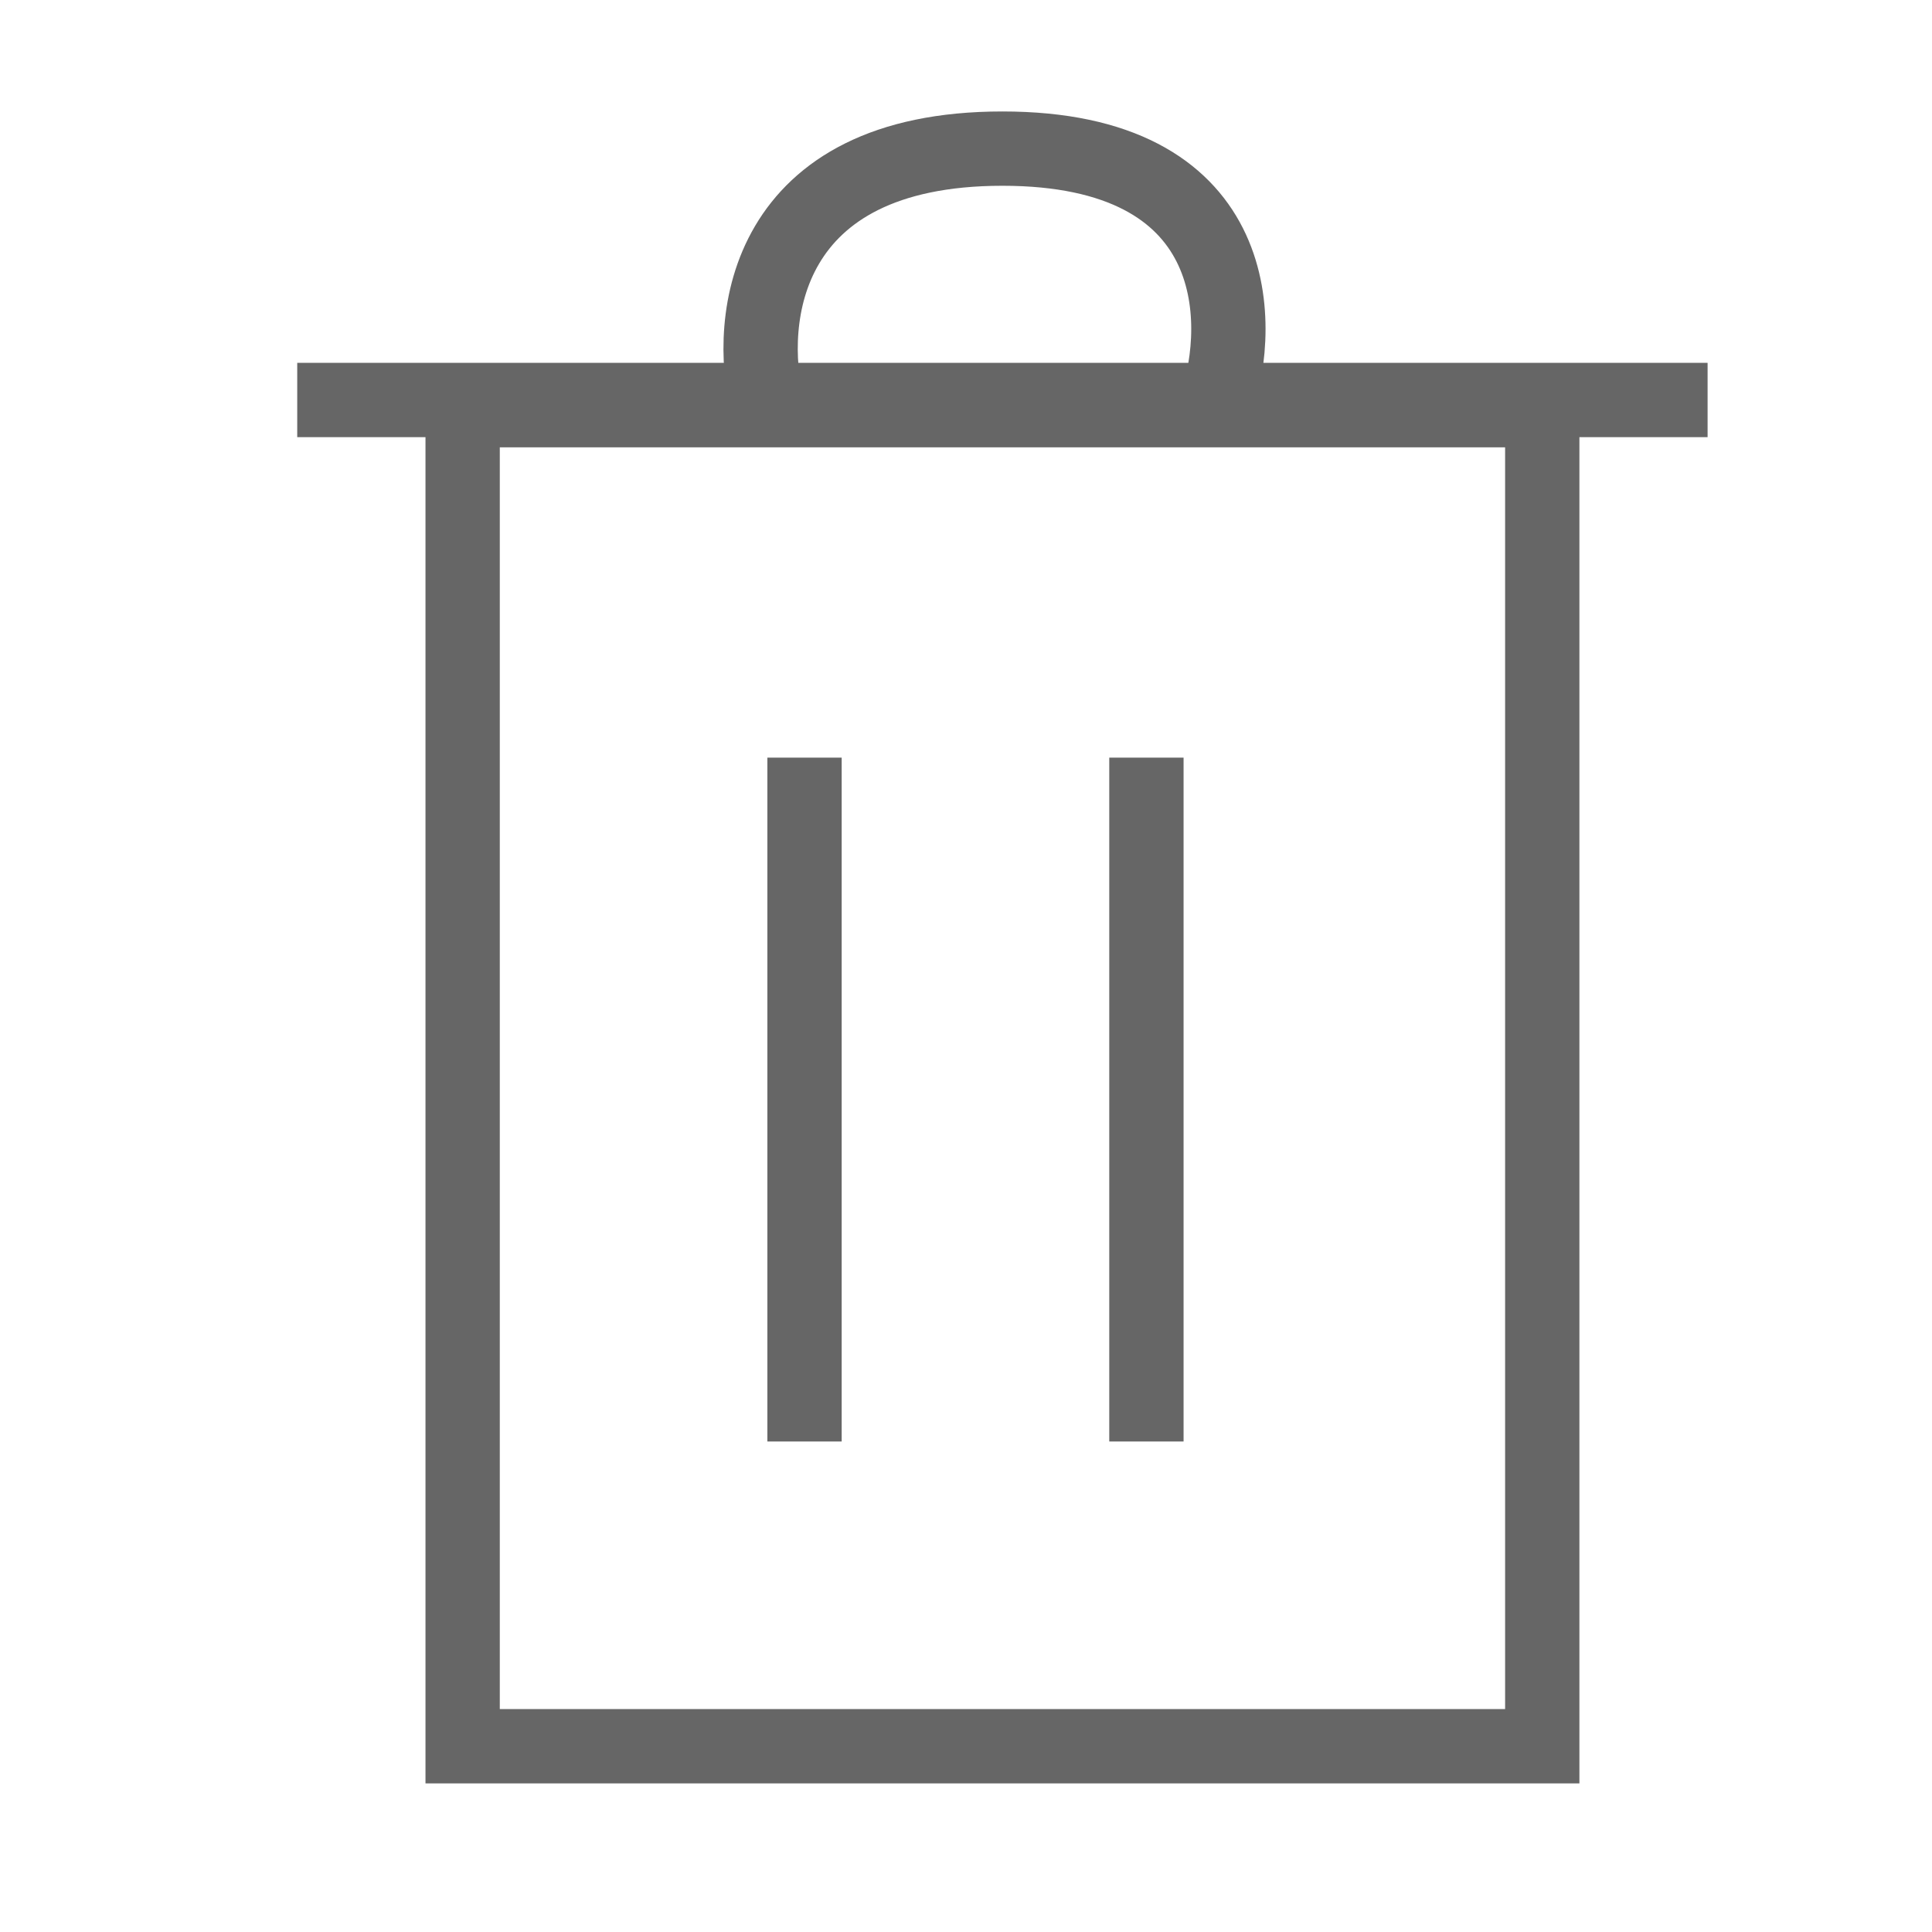 <svg width="26" height="26" viewBox="0 0 26 26" fill="none" xmlns="http://www.w3.org/2000/svg">
<rect x="6.226" y="5.52" width="14.529" height="17.98" stroke="#666666"/>
<line x1="4" y1="5.383" x2="22.98" y2="5.383" stroke="#666666"/>
<line x1="10.827" y1="10.196" x2="10.827" y2="19.399" stroke="#666666"/>
<line x1="15.428" y1="10.196" x2="15.428" y2="19.399" stroke="#666666"/>
<path d="M10.327 5.451C10.039 4.301 10.269 2 13.49 2C16.711 2 16.749 4.301 16.366 5.451" stroke="#666666"/>
</svg>
